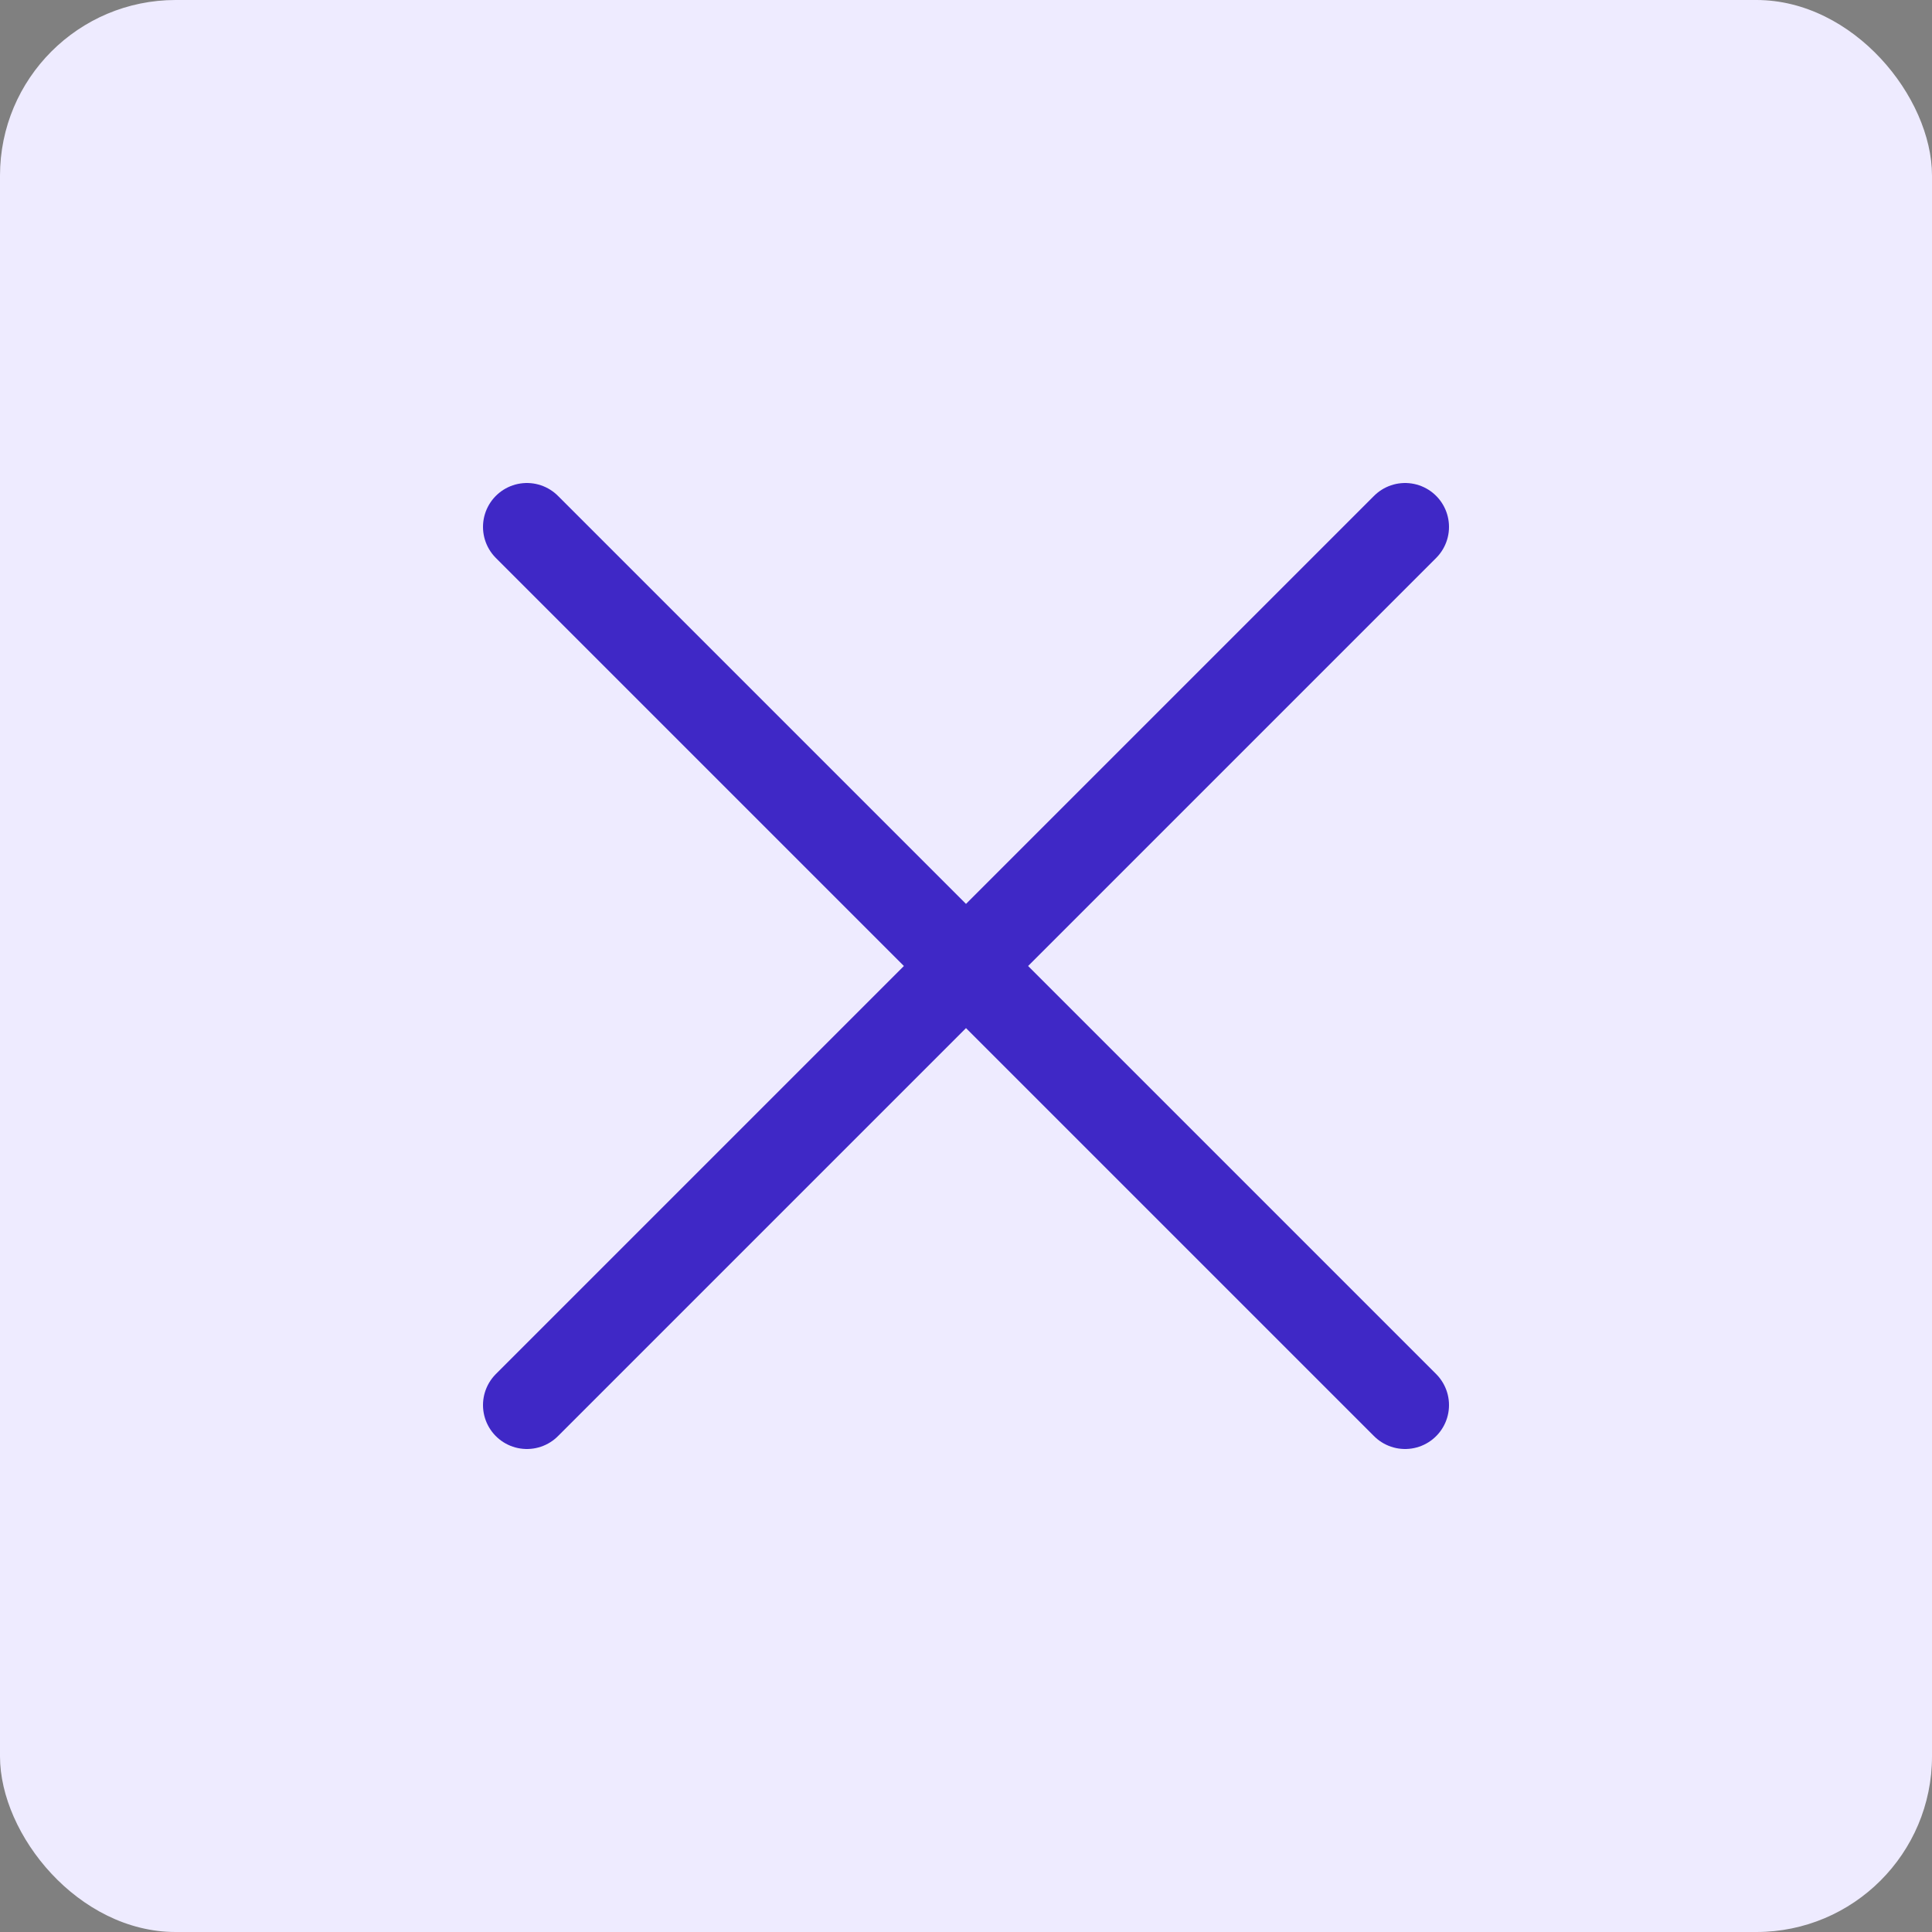<svg width="22" height="22" viewBox="0 0 22 22" fill="none" xmlns="http://www.w3.org/2000/svg">
<rect x="0" y="0" width="22" height="22" fill="#808080" stroke="none"/>
<rect width="22" height="22" rx="2" fill="#EEEBFF"/>
<path d="M16 16L6 6L16 16ZM16 6L6 16L16 6Z" fill="white"/>
<path d="M16 16L6 6M16 6L6 16" stroke="#3F28C6" stroke-linecap="round"/>
</svg>
